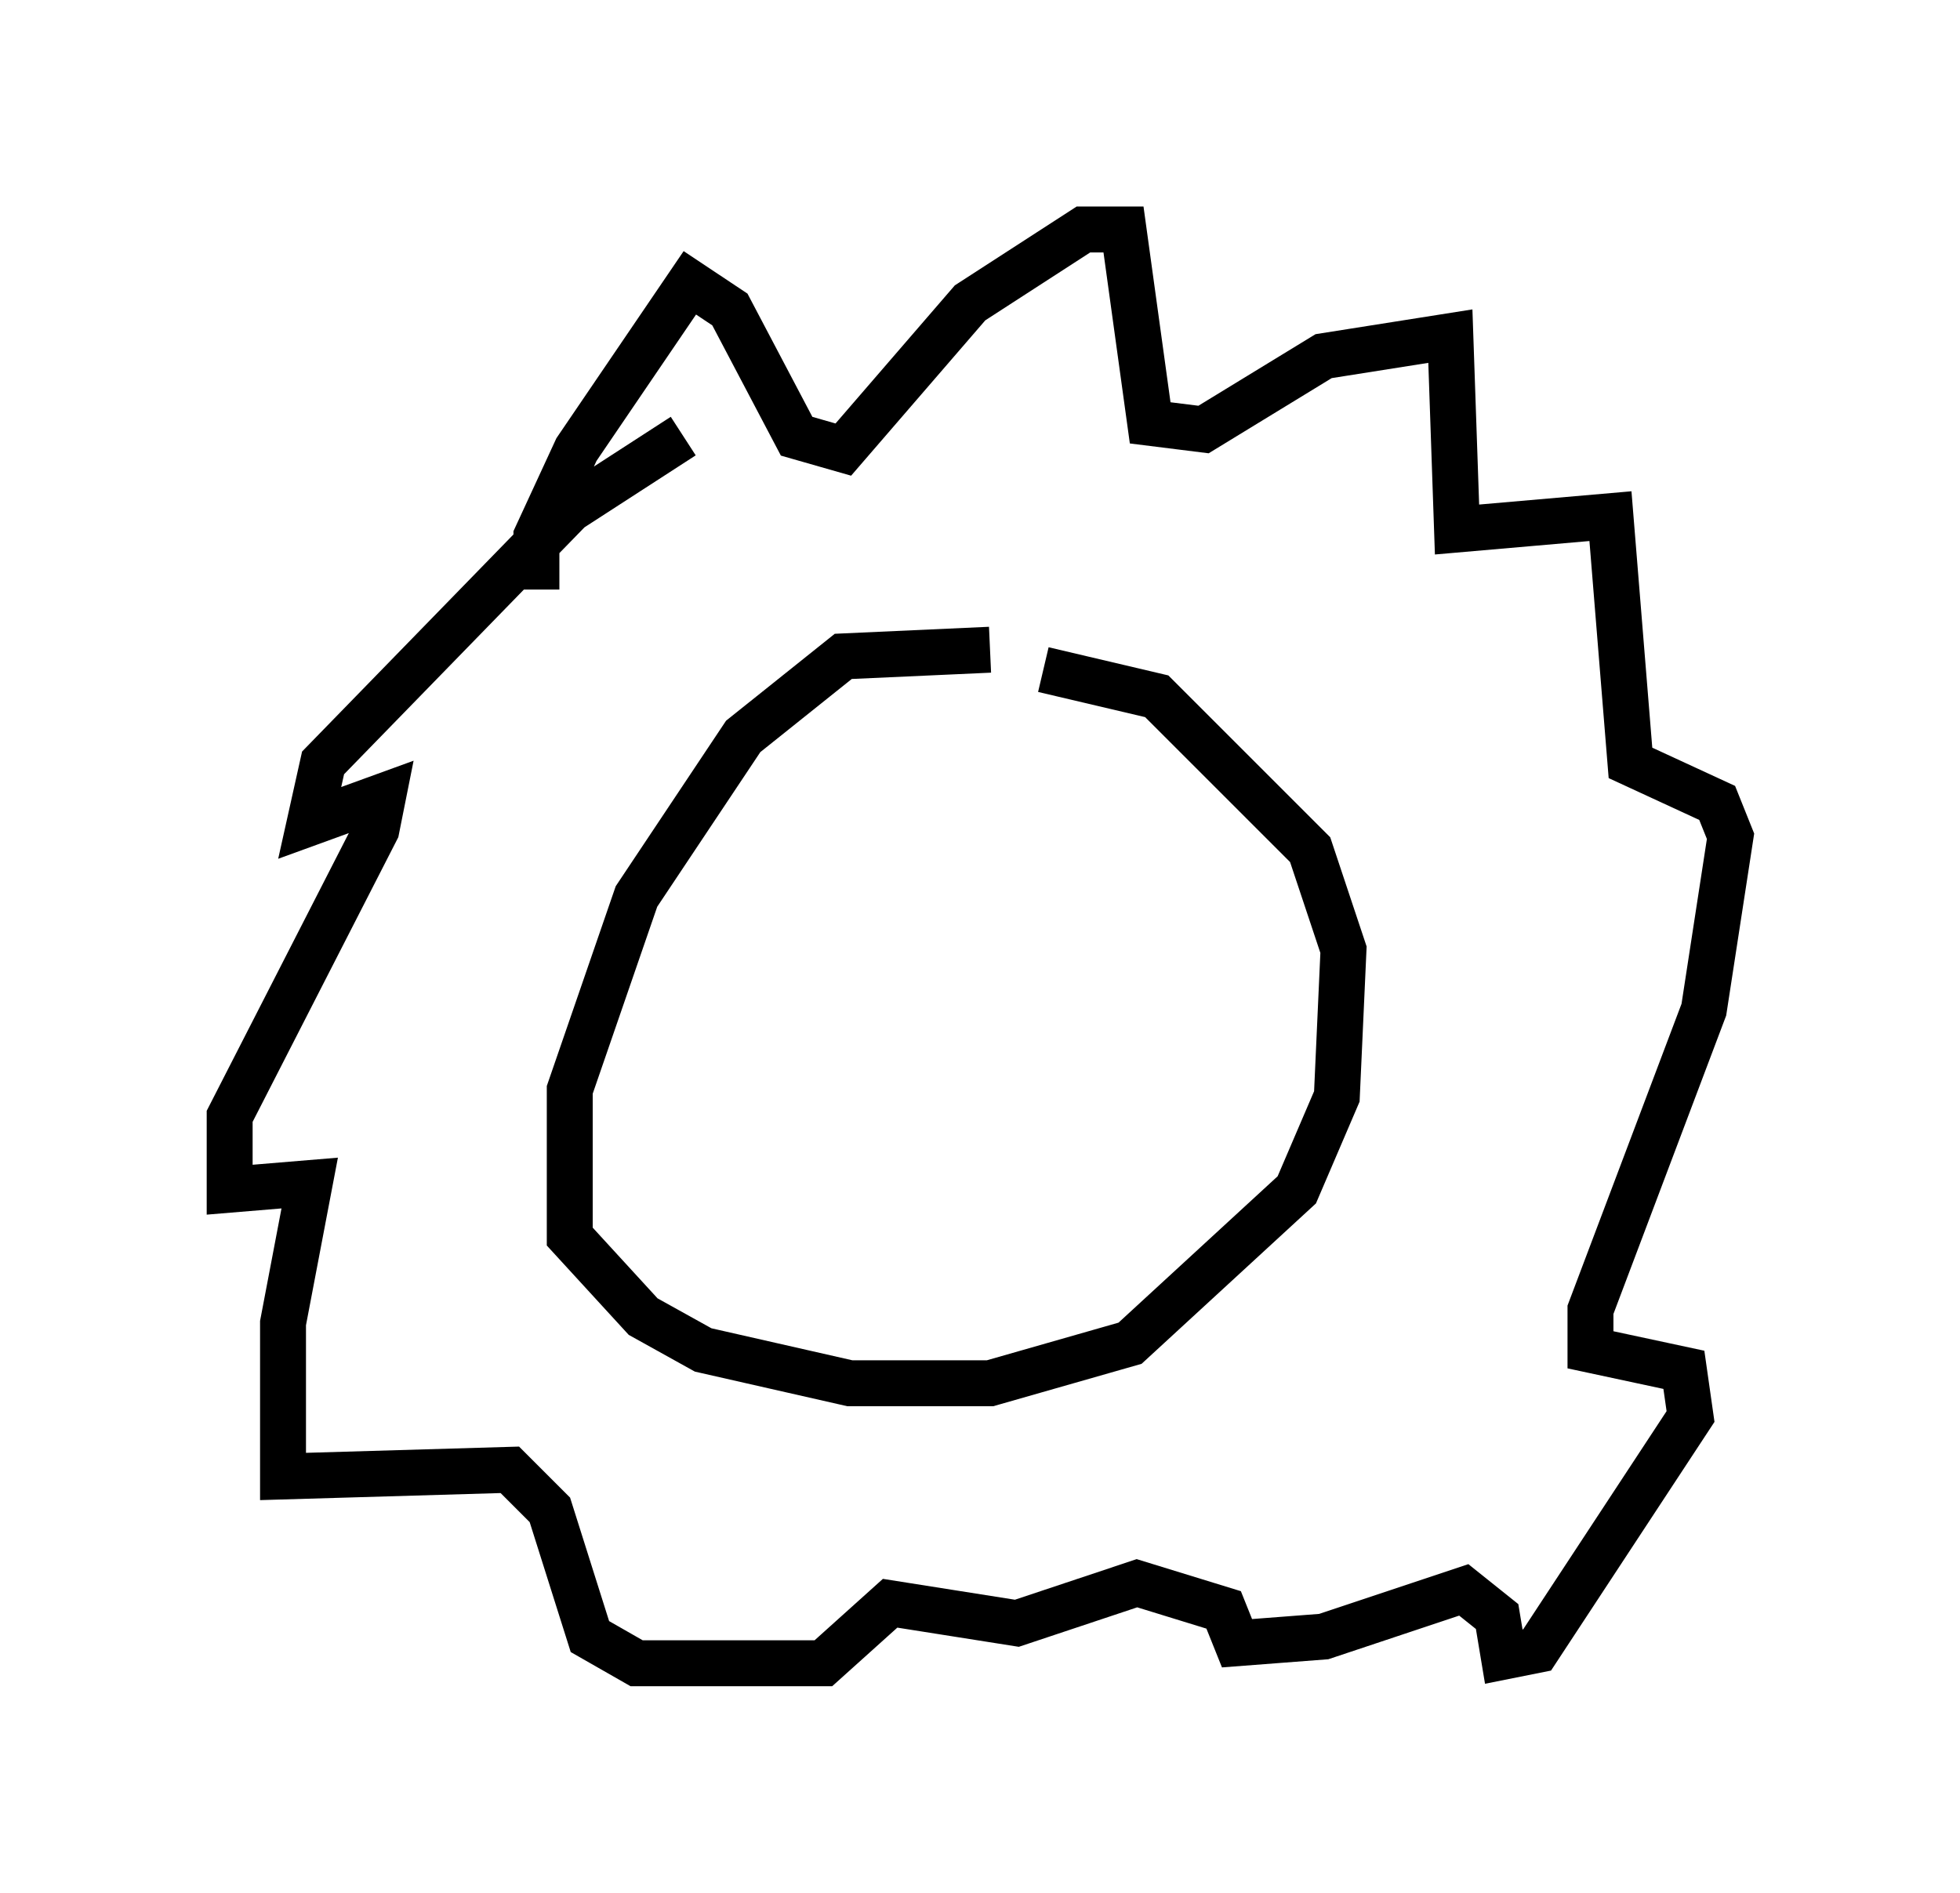 <?xml version="1.0" encoding="utf-8" ?>
<svg baseProfile="full" height="41.229" version="1.1" width="42.681" xmlns="http://www.w3.org/2000/svg" xmlns:ev="http://www.w3.org/2001/xml-events" xmlns:xlink="http://www.w3.org/1999/xlink"><defs /><rect fill="white" height="41.229" width="42.681" x="0" y="0" /><path d="M26.788, 15.168 m-5.229, -1.017 l-3.196, 0.145 -2.179, 1.743 l-2.324, 3.486 -1.453, 4.212 l0.0, 3.196 1.598, 1.743 l1.307, 0.726 3.196, 0.726 l3.05, 0.0 3.05, -0.872 l3.631, -3.341 0.872, -2.034 l0.145, -3.196 -0.726, -2.179 l-3.341, -3.341 -2.469, -0.581 m-11.039, -1.743 l0.0, -1.162 0.872, -1.888 l2.469, -3.631 0.872, 0.581 l1.453, 2.76 1.017, 0.291 l2.76, -3.196 2.469, -1.598 l0.872, 0.0 0.581, 4.212 l1.162, 0.145 2.615, -1.598 l2.76, -0.436 0.145, 4.212 l3.341, -0.291 0.436, 5.374 l1.888, 0.872 0.291, 0.726 l-0.581, 3.777 -2.469, 6.536 l0.0, 0.872 2.034, 0.436 l0.145, 1.017 -3.341, 5.084 l-0.726, 0.145 -0.145, -0.872 l-0.726, -0.581 -3.05, 1.017 l-1.888, 0.145 -0.291, -0.726 l-1.888, -0.581 -2.615, 0.872 l-2.76, -0.436 -1.453, 1.307 l-4.067, 0.0 -1.017, -0.581 l-0.872, -2.76 -0.872, -0.872 l-4.939, 0.145 0.0, -3.341 l0.581, -3.05 -1.743, 0.145 l0.0, -1.598 3.196, -6.246 l0.145, -0.726 -1.598, 0.581 l0.291, -1.307 5.374, -5.52 l2.469, -1.598 " fill="none" stroke="black" stroke-width="1" /></svg>